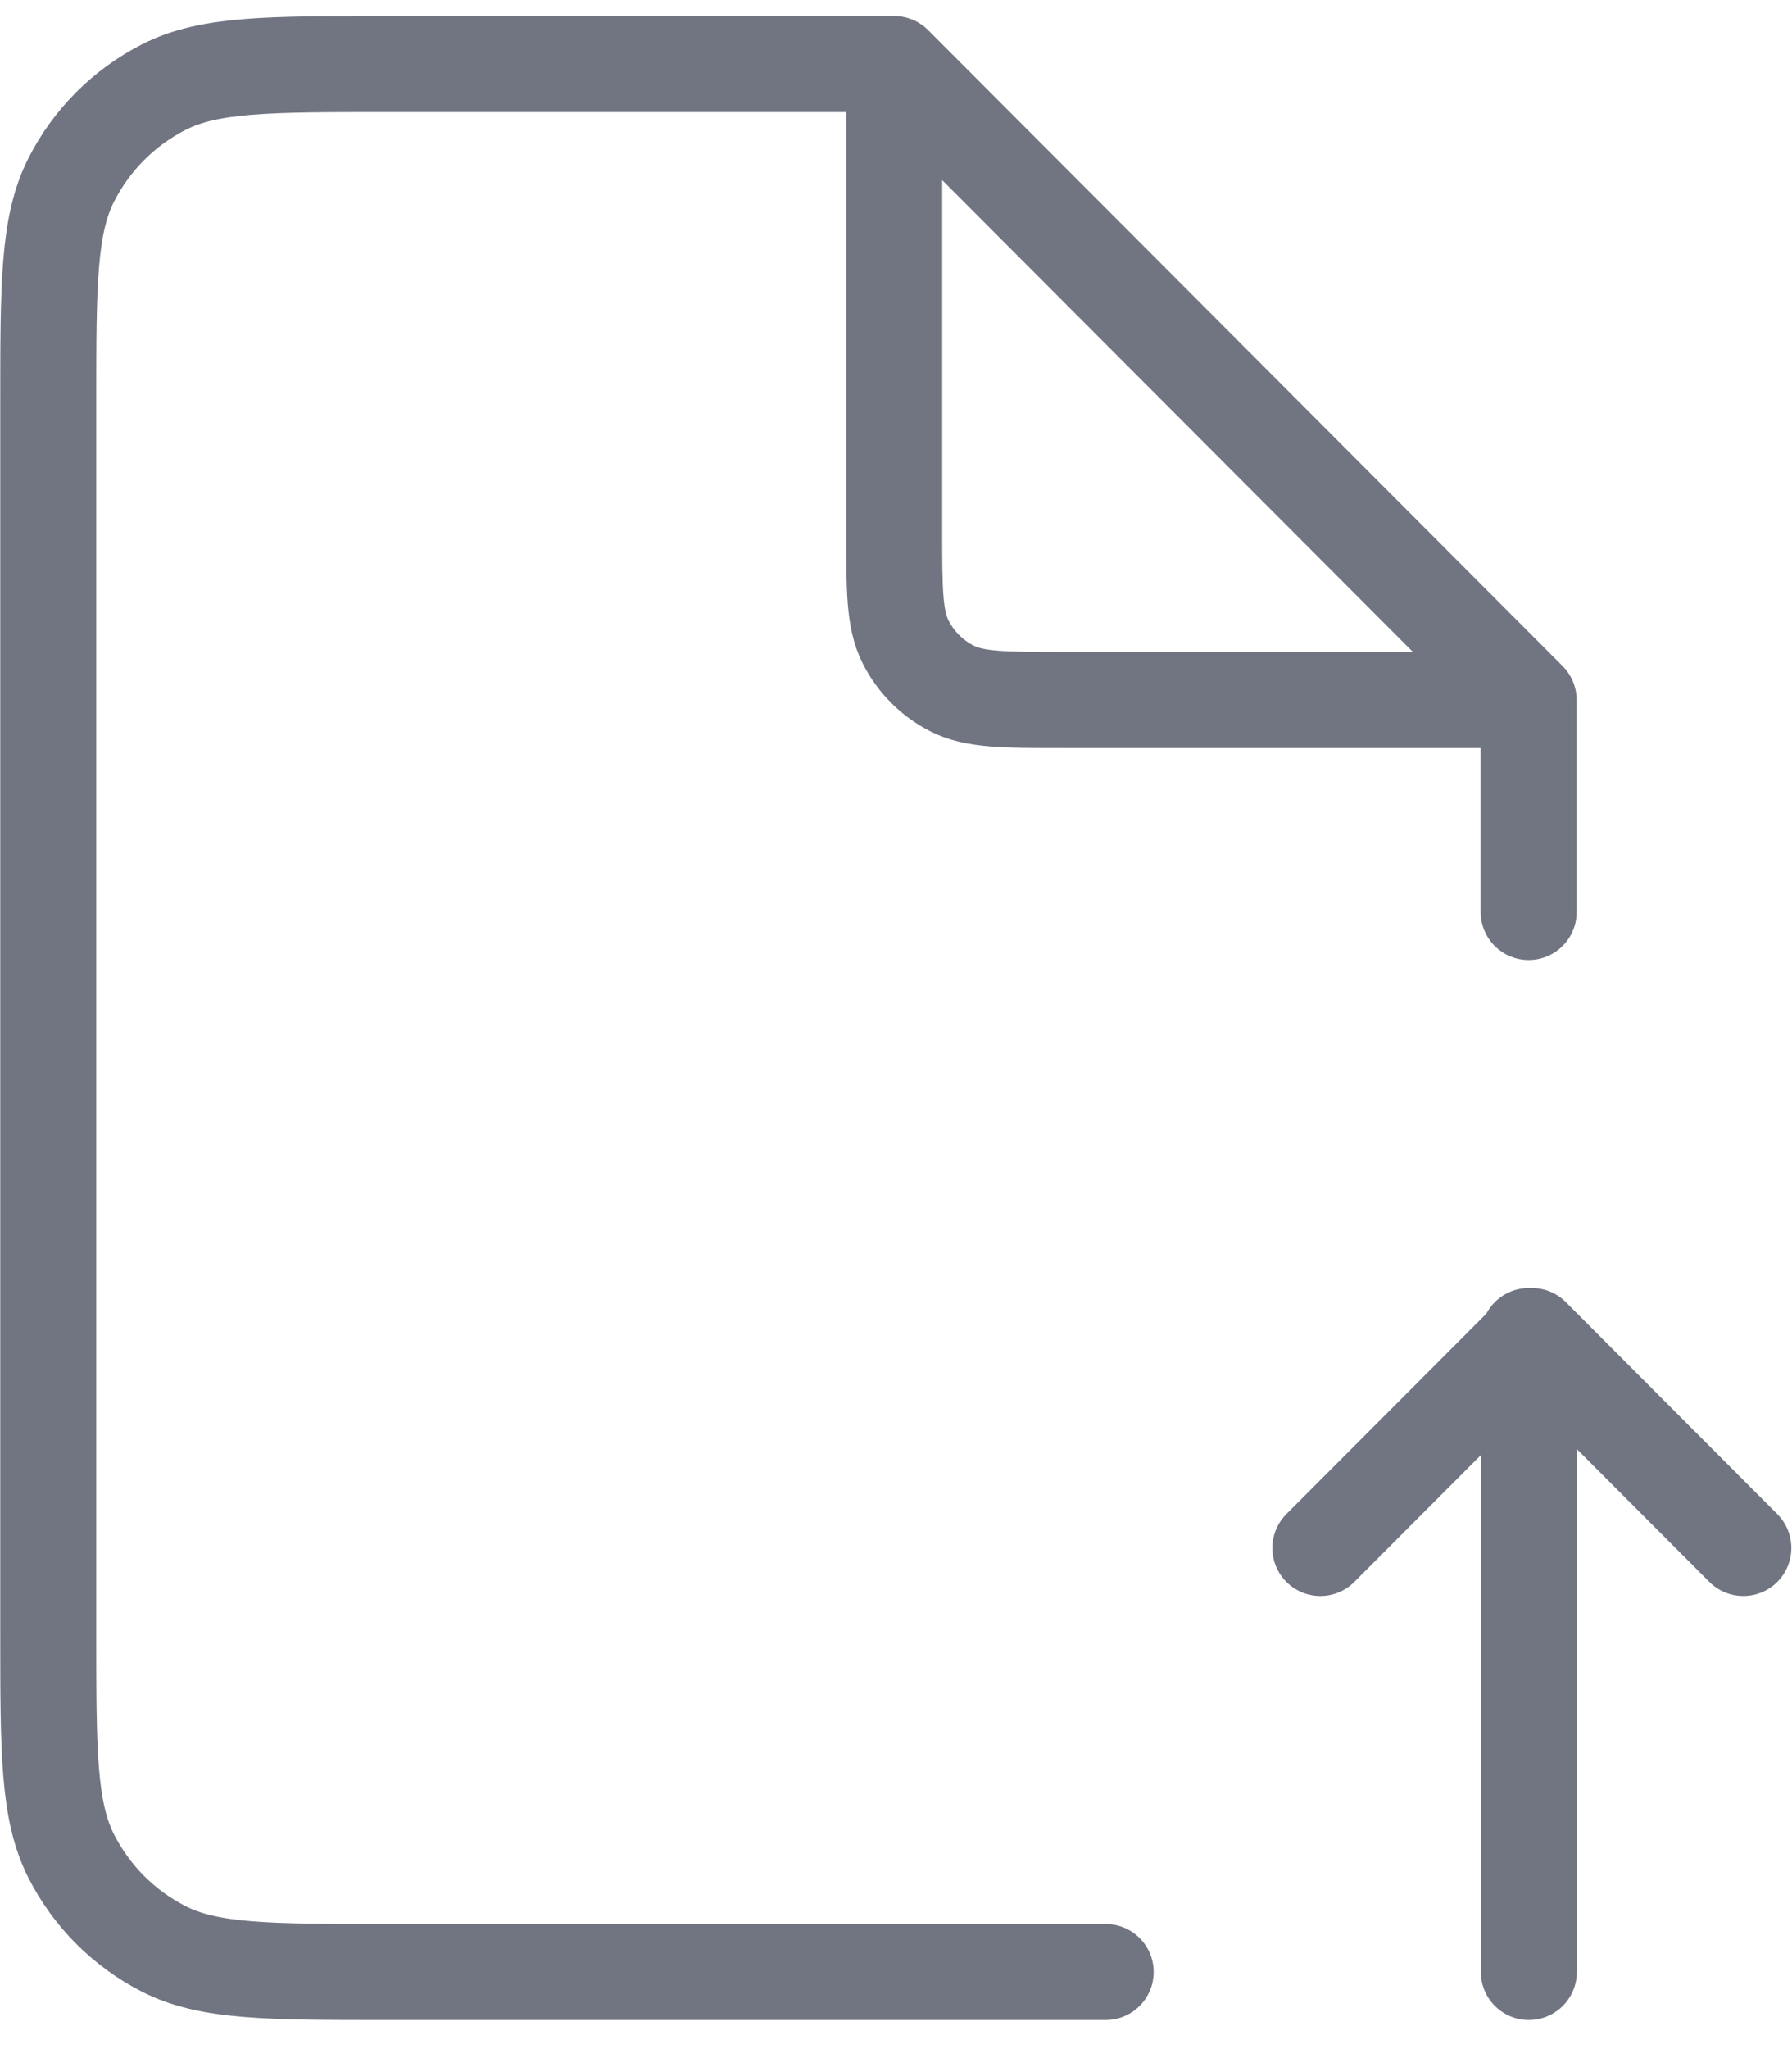 <svg width="56" height="64" viewBox="0 0 56 64" fill="none" xmlns="http://www.w3.org/2000/svg">
<path d="M47.776 61.592V41.728M54.479 48.349L47.87 41.728L41.261 48.349M27.943 2H12.082C8.381 2 6.53 2 5.116 2.722C3.873 3.356 2.862 4.369 2.228 5.615C1.508 7.032 1.508 8.886 1.508 12.594V50.998C1.508 54.706 1.508 56.56 2.228 57.977C2.862 59.223 3.873 60.236 5.116 60.87C6.53 61.592 8.381 61.592 12.082 61.592H34.552M27.943 2L47.77 21.864M27.943 2V16.567C27.943 18.421 27.943 19.348 28.303 20.056C28.62 20.679 29.125 21.186 29.747 21.503C30.454 21.864 31.379 21.864 33.23 21.864H47.77M47.77 21.864V28.485" stroke="#717582" stroke-width="3" stroke-miterlimit="16" stroke-linecap="round" stroke-linejoin="round"/>
</svg>

